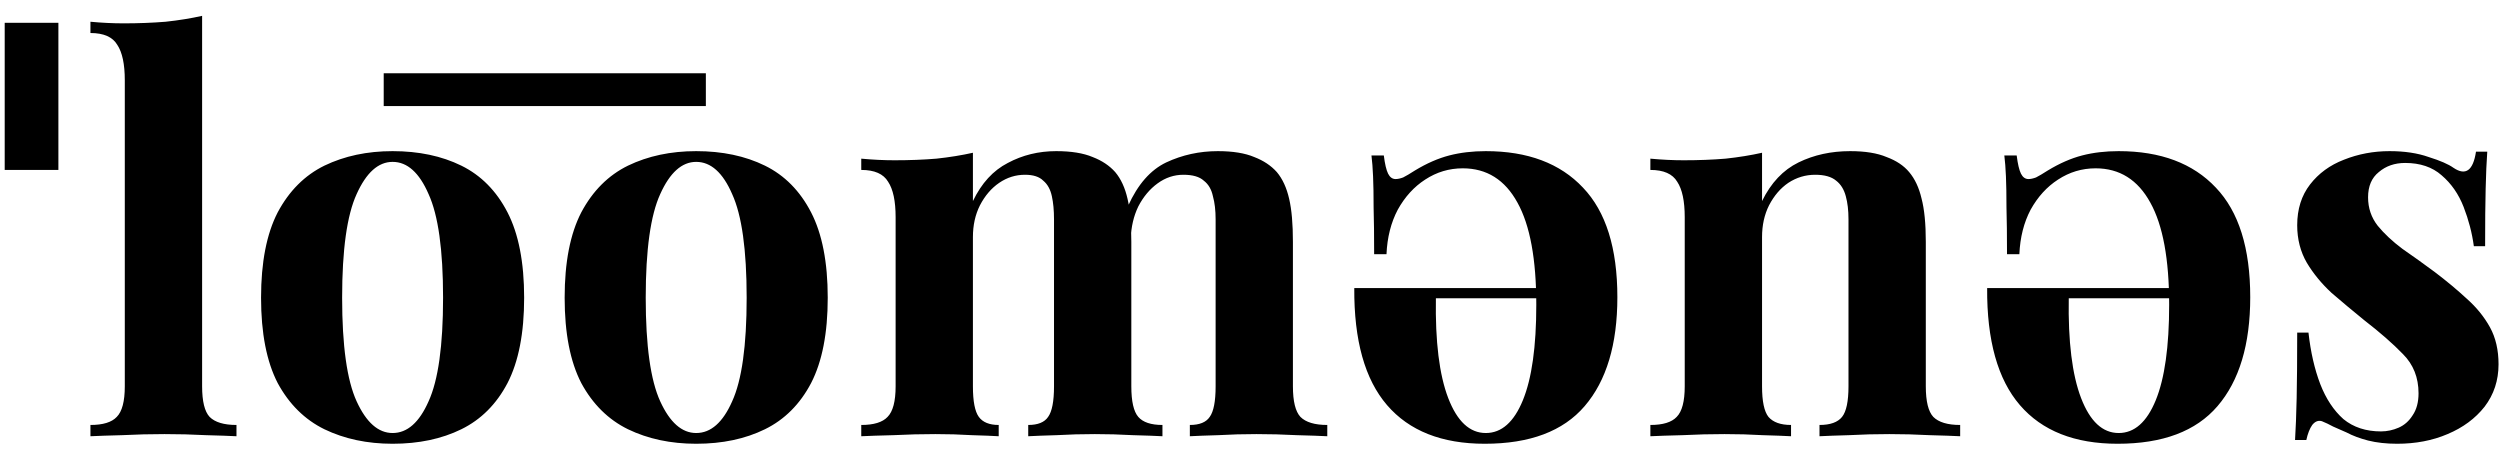 <svg width="149" height="27" viewBox="0 0 149 27" fill="none" xmlns="http://www.w3.org/2000/svg">
<path d="M3.48 1.36V10.128H0.28V1.36H3.48ZM12.046 0.944V23.024C12.046 23.92 12.195 24.528 12.494 24.848C12.814 25.168 13.347 25.328 14.094 25.328V26C13.689 25.979 13.081 25.957 12.27 25.936C11.459 25.893 10.638 25.872 9.806 25.872C8.974 25.872 8.131 25.893 7.278 25.936C6.446 25.957 5.817 25.979 5.39 26V25.328C6.137 25.328 6.659 25.168 6.958 24.848C7.278 24.528 7.438 23.92 7.438 23.024V4.784C7.438 3.824 7.289 3.12 6.99 2.672C6.713 2.203 6.179 1.968 5.39 1.968V1.296C6.073 1.36 6.734 1.392 7.374 1.392C8.249 1.392 9.081 1.36 9.87 1.296C10.659 1.211 11.385 1.093 12.046 0.944ZM23.399 9.008C24.956 9.008 26.322 9.296 27.495 9.872C28.668 10.448 29.586 11.376 30.247 12.656C30.908 13.936 31.239 15.632 31.239 17.744C31.239 19.856 30.908 21.552 30.247 22.832C29.586 24.091 28.668 25.008 27.495 25.584C26.322 26.16 24.956 26.448 23.399 26.448C21.884 26.448 20.53 26.16 19.335 25.584C18.162 25.008 17.234 24.091 16.551 22.832C15.89 21.552 15.559 19.856 15.559 17.744C15.559 15.632 15.89 13.936 16.551 12.656C17.234 11.376 18.162 10.448 19.335 9.872C20.53 9.296 21.884 9.008 23.399 9.008ZM23.399 9.648C22.546 9.648 21.831 10.288 21.255 11.568C20.679 12.827 20.391 14.885 20.391 17.744C20.391 20.603 20.679 22.661 21.255 23.92C21.831 25.179 22.546 25.808 23.399 25.808C24.274 25.808 24.988 25.179 25.543 23.92C26.119 22.661 26.407 20.603 26.407 17.744C26.407 14.885 26.119 12.827 25.543 11.568C24.988 10.288 24.274 9.648 23.399 9.648ZM42.069 6.32H22.869V4.368H42.069V6.32ZM41.493 9.008C43.05 9.008 44.415 9.296 45.589 9.872C46.762 10.448 47.679 11.376 48.341 12.656C49.002 13.936 49.333 15.632 49.333 17.744C49.333 19.856 49.002 21.552 48.341 22.832C47.679 24.091 46.762 25.008 45.589 25.584C44.415 26.16 43.05 26.448 41.493 26.448C39.978 26.448 38.623 26.16 37.429 25.584C36.255 25.008 35.327 24.091 34.645 22.832C33.983 21.552 33.653 19.856 33.653 17.744C33.653 15.632 33.983 13.936 34.645 12.656C35.327 11.376 36.255 10.448 37.429 9.872C38.623 9.296 39.978 9.008 41.493 9.008ZM41.493 9.648C40.639 9.648 39.925 10.288 39.349 11.568C38.773 12.827 38.485 14.885 38.485 17.744C38.485 20.603 38.773 22.661 39.349 23.92C39.925 25.179 40.639 25.808 41.493 25.808C42.367 25.808 43.082 25.179 43.637 23.92C44.213 22.661 44.501 20.603 44.501 17.744C44.501 14.885 44.213 12.827 43.637 11.568C43.082 10.288 42.367 9.648 41.493 9.648ZM62.947 9.008C63.843 9.008 64.568 9.125 65.123 9.36C65.677 9.573 66.125 9.872 66.466 10.256C66.808 10.661 67.053 11.195 67.203 11.856C67.352 12.496 67.427 13.349 67.427 14.416V23.024C67.427 23.92 67.565 24.528 67.843 24.848C68.12 25.168 68.6 25.328 69.282 25.328V26C68.898 25.979 68.312 25.957 67.522 25.936C66.754 25.893 65.997 25.872 65.251 25.872C64.483 25.872 63.725 25.893 62.978 25.936C62.232 25.957 61.666 25.979 61.282 26V25.328C61.858 25.328 62.253 25.168 62.467 24.848C62.701 24.528 62.819 23.92 62.819 23.024V13.072C62.819 12.539 62.776 12.08 62.691 11.696C62.605 11.291 62.434 10.981 62.178 10.768C61.944 10.533 61.581 10.416 61.09 10.416C60.536 10.416 60.024 10.576 59.554 10.896C59.085 11.216 58.701 11.664 58.403 12.24C58.125 12.795 57.986 13.424 57.986 14.128V23.024C57.986 23.92 58.104 24.528 58.339 24.848C58.573 25.168 58.968 25.328 59.523 25.328V26C59.181 25.979 58.648 25.957 57.922 25.936C57.218 25.893 56.493 25.872 55.746 25.872C54.936 25.872 54.104 25.893 53.251 25.936C52.397 25.957 51.757 25.979 51.331 26V25.328C52.077 25.328 52.6 25.168 52.898 24.848C53.218 24.528 53.379 23.92 53.379 23.024V12.944C53.379 11.984 53.229 11.28 52.931 10.832C52.653 10.363 52.12 10.128 51.331 10.128V9.456C52.013 9.52 52.675 9.552 53.315 9.552C54.211 9.552 55.042 9.52 55.81 9.456C56.6 9.371 57.325 9.253 57.986 9.104V11.984C58.498 10.917 59.192 10.16 60.066 9.712C60.941 9.243 61.901 9.008 62.947 9.008ZM72.579 9.008C73.475 9.008 74.2 9.125 74.754 9.36C75.309 9.573 75.757 9.872 76.099 10.256C76.44 10.661 76.685 11.195 76.835 11.856C76.984 12.496 77.058 13.349 77.058 14.416V23.024C77.058 23.92 77.208 24.528 77.507 24.848C77.826 25.168 78.36 25.328 79.106 25.328V26C78.701 25.979 78.093 25.957 77.282 25.936C76.472 25.893 75.672 25.872 74.882 25.872C74.115 25.872 73.357 25.893 72.611 25.936C71.864 25.957 71.299 25.979 70.915 26V25.328C71.49 25.328 71.885 25.168 72.099 24.848C72.333 24.528 72.451 23.92 72.451 23.024V13.072C72.451 12.539 72.397 12.08 72.29 11.696C72.205 11.291 72.024 10.981 71.746 10.768C71.49 10.533 71.085 10.416 70.531 10.416C69.976 10.416 69.464 10.587 68.995 10.928C68.525 11.269 68.141 11.728 67.843 12.304C67.565 12.88 67.416 13.52 67.394 14.224L67.234 12.272C67.811 10.992 68.568 10.128 69.507 9.68C70.466 9.232 71.49 9.008 72.579 9.008ZM88.491 26.448C85.931 26.448 83.99 25.68 82.667 24.144C81.345 22.608 80.694 20.283 80.715 17.168H93.067L93.131 17.776H85.579C85.537 20.357 85.782 22.341 86.315 23.728C86.849 25.115 87.595 25.808 88.555 25.808C89.494 25.808 90.23 25.157 90.763 23.856C91.297 22.555 91.563 20.656 91.563 18.16C91.563 15.451 91.19 13.424 90.443 12.08C89.697 10.715 88.609 10.032 87.179 10.032C86.369 10.032 85.622 10.256 84.939 10.704C84.278 11.131 83.734 11.728 83.307 12.496C82.902 13.264 82.678 14.149 82.635 15.152H81.899C81.899 14.043 81.889 13.115 81.867 12.368C81.867 11.621 81.857 11.003 81.835 10.512C81.814 10.021 81.782 9.605 81.739 9.264H82.475C82.539 9.776 82.625 10.139 82.731 10.352C82.838 10.565 82.987 10.672 83.179 10.672C83.307 10.672 83.457 10.64 83.627 10.576C83.798 10.491 84.033 10.352 84.331 10.16C85.035 9.733 85.718 9.435 86.379 9.264C87.041 9.093 87.766 9.008 88.555 9.008C91.051 9.008 92.982 9.733 94.347 11.184C95.713 12.613 96.395 14.789 96.395 17.712C96.395 20.528 95.745 22.693 94.443 24.208C93.163 25.701 91.179 26.448 88.491 26.448ZM110.266 9.008C111.162 9.008 111.887 9.125 112.442 9.36C113.018 9.573 113.466 9.872 113.786 10.256C114.127 10.661 114.372 11.184 114.522 11.824C114.692 12.464 114.778 13.328 114.778 14.416V23.024C114.778 23.92 114.927 24.528 115.226 24.848C115.546 25.168 116.079 25.328 116.826 25.328V26C116.42 25.979 115.812 25.957 115.002 25.936C114.191 25.893 113.391 25.872 112.602 25.872C111.791 25.872 110.991 25.893 110.202 25.936C109.434 25.957 108.847 25.979 108.442 26V25.328C109.082 25.328 109.53 25.168 109.786 24.848C110.042 24.528 110.17 23.92 110.17 23.024V13.072C110.17 12.539 110.116 12.08 110.01 11.696C109.903 11.291 109.711 10.981 109.434 10.768C109.156 10.533 108.74 10.416 108.186 10.416C107.61 10.416 107.076 10.576 106.586 10.896C106.116 11.216 105.732 11.664 105.434 12.24C105.156 12.795 105.018 13.424 105.018 14.128V23.024C105.018 23.92 105.146 24.528 105.402 24.848C105.679 25.168 106.127 25.328 106.746 25.328V26C106.362 25.979 105.796 25.957 105.05 25.936C104.324 25.893 103.567 25.872 102.778 25.872C101.967 25.872 101.135 25.893 100.282 25.936C99.428 25.957 98.788 25.979 98.362 26V25.328C99.108 25.328 99.631 25.168 99.93 24.848C100.25 24.528 100.41 23.92 100.41 23.024V12.944C100.41 11.984 100.26 11.28 99.962 10.832C99.684 10.363 99.151 10.128 98.362 10.128V9.456C99.044 9.52 99.706 9.552 100.346 9.552C101.242 9.552 102.074 9.52 102.842 9.456C103.631 9.371 104.356 9.253 105.018 9.104V11.984C105.551 10.896 106.276 10.128 107.194 9.68C108.111 9.232 109.135 9.008 110.266 9.008ZM126.21 26.448C123.65 26.448 121.709 25.68 120.386 24.144C119.063 22.608 118.413 20.283 118.434 17.168H130.786L130.85 17.776H123.298C123.255 20.357 123.501 22.341 124.034 23.728C124.567 25.115 125.314 25.808 126.274 25.808C127.213 25.808 127.949 25.157 128.482 23.856C129.015 22.555 129.282 20.656 129.282 18.16C129.282 15.451 128.909 13.424 128.162 12.08C127.415 10.715 126.327 10.032 124.898 10.032C124.087 10.032 123.341 10.256 122.658 10.704C121.997 11.131 121.453 11.728 121.026 12.496C120.621 13.264 120.397 14.149 120.354 15.152H119.618C119.618 14.043 119.607 13.115 119.586 12.368C119.586 11.621 119.575 11.003 119.554 10.512C119.533 10.021 119.501 9.605 119.458 9.264H120.194C120.258 9.776 120.343 10.139 120.45 10.352C120.557 10.565 120.706 10.672 120.898 10.672C121.026 10.672 121.175 10.64 121.346 10.576C121.517 10.491 121.751 10.352 122.05 10.16C122.754 9.733 123.437 9.435 124.098 9.264C124.759 9.093 125.485 9.008 126.274 9.008C128.77 9.008 130.701 9.733 132.066 11.184C133.431 12.613 134.114 14.789 134.114 17.712C134.114 20.528 133.463 22.693 132.162 24.208C130.882 25.701 128.898 26.448 126.21 26.448ZM142.417 9.008C143.313 9.008 144.091 9.125 144.753 9.36C145.435 9.573 145.926 9.787 146.225 10C146.95 10.491 147.398 10.171 147.569 9.04H148.241C148.198 9.637 148.166 10.373 148.145 11.248C148.123 12.101 148.113 13.243 148.113 14.672H147.441C147.334 13.883 147.131 13.104 146.833 12.336C146.534 11.568 146.097 10.939 145.521 10.448C144.966 9.957 144.241 9.712 143.345 9.712C142.726 9.712 142.203 9.893 141.777 10.256C141.35 10.597 141.137 11.099 141.137 11.76C141.137 12.4 141.329 12.965 141.713 13.456C142.097 13.925 142.587 14.384 143.185 14.832C143.803 15.259 144.443 15.717 145.105 16.208C145.809 16.741 146.449 17.275 147.025 17.808C147.601 18.32 148.059 18.885 148.401 19.504C148.742 20.123 148.913 20.859 148.913 21.712C148.913 22.672 148.635 23.515 148.081 24.24C147.526 24.944 146.79 25.488 145.873 25.872C144.977 26.256 143.974 26.448 142.865 26.448C142.225 26.448 141.649 26.384 141.137 26.256C140.646 26.128 140.219 25.968 139.857 25.776C139.579 25.648 139.313 25.531 139.057 25.424C138.822 25.296 138.598 25.189 138.385 25.104C138.171 25.04 137.979 25.115 137.809 25.328C137.659 25.541 137.542 25.84 137.457 26.224H136.785C136.827 25.541 136.859 24.709 136.881 23.728C136.902 22.747 136.913 21.445 136.913 19.824H137.585C137.713 20.976 137.947 22 138.289 22.896C138.63 23.771 139.089 24.464 139.665 24.976C140.262 25.467 141.009 25.712 141.905 25.712C142.267 25.712 142.619 25.637 142.961 25.488C143.302 25.339 143.579 25.093 143.793 24.752C144.027 24.411 144.145 23.973 144.145 23.44C144.145 22.501 143.835 21.723 143.217 21.104C142.619 20.485 141.851 19.813 140.913 19.088C140.23 18.533 139.579 17.989 138.961 17.456C138.363 16.901 137.873 16.304 137.489 15.664C137.105 15.003 136.913 14.256 136.913 13.424C136.913 12.464 137.169 11.653 137.681 10.992C138.193 10.331 138.865 9.84 139.697 9.52C140.55 9.179 141.457 9.008 142.417 9.008Z" fill="black"/>
</svg>
